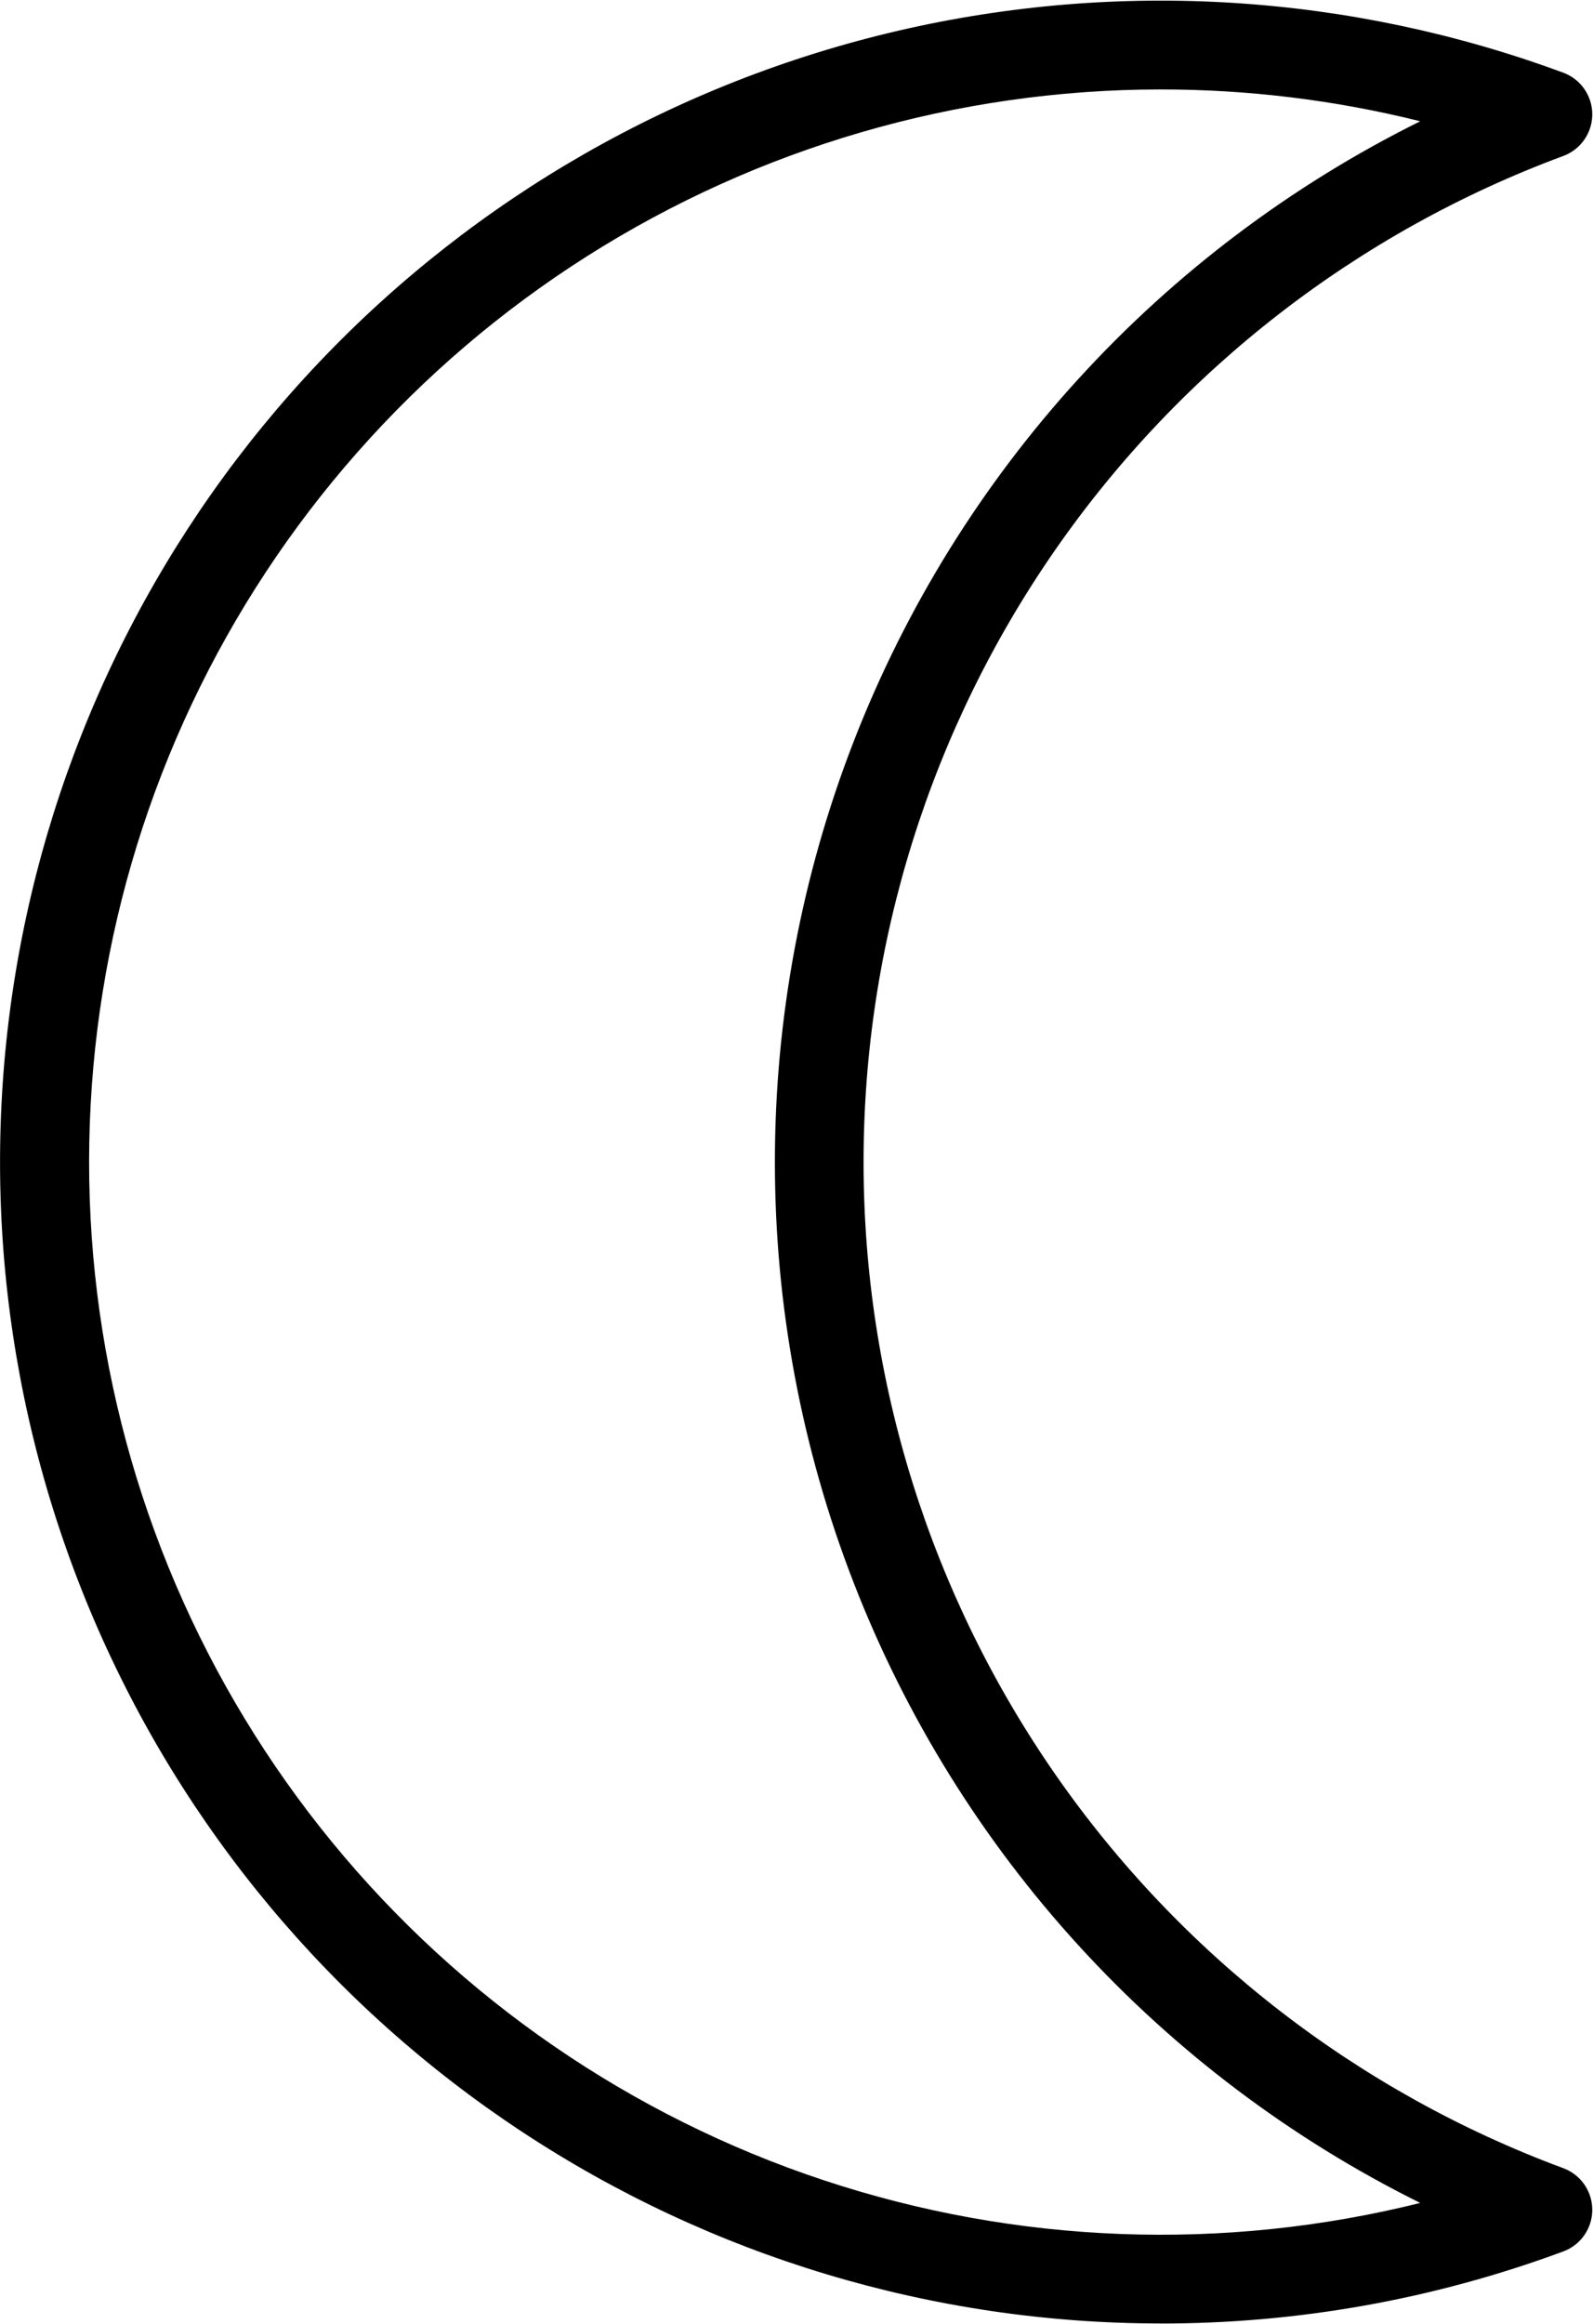 <svg width="985" height="1436" viewBox="0 0 985 1436" fill="none" xmlns="http://www.w3.org/2000/svg">
<path d="M717.187 1435.8C576.84 1435.69 439.614 1394.44 322.467 1317.14C205.327 1239.85 113.414 1129.9 58.107 1000.92C2.8 871.929 -13.472 729.558 11.3 591.411C36.071 453.265 100.8 325.425 197.474 223.691C294.156 121.957 418.54 50.798 555.234 19.025C691.94 -12.751 834.954 -3.751 966.594 44.915C973.656 47.514 979.339 52.905 982.312 59.822C985.286 66.734 985.286 74.567 982.312 81.483C979.338 88.395 973.656 93.785 966.594 96.39C839.63 143.447 730.114 228.25 652.767 339.39C575.428 450.535 533.97 582.697 533.97 718.11C533.97 853.523 575.428 985.683 652.767 1096.83C730.111 1207.97 839.62 1292.78 966.594 1339.83C973.656 1342.43 979.339 1347.82 982.312 1354.74C985.286 1361.65 985.286 1369.49 982.312 1376.4C979.338 1383.31 973.656 1388.71 966.594 1391.3C886.771 1420.88 802.314 1435.96 717.18 1435.83L717.187 1435.8ZM717.187 55.267C591.718 55.418 468.867 91.174 362.907 158.382C256.954 225.585 172.254 321.489 118.64 434.929C65.036 548.371 44.728 674.702 60.078 799.222C75.432 923.753 125.812 1041.37 205.358 1138.4C284.91 1235.42 390.358 1307.88 509.464 1347.34C628.568 1386.81 756.424 1391.65 878.171 1361.32C717.598 1281.72 592.598 1144.93 527.771 977.854C462.927 810.774 462.927 625.481 527.771 458.401C592.61 291.321 717.611 154.534 878.171 74.934C825.51 61.814 771.436 55.215 717.171 55.273L717.187 55.267Z" fill="black"/>
</svg>
